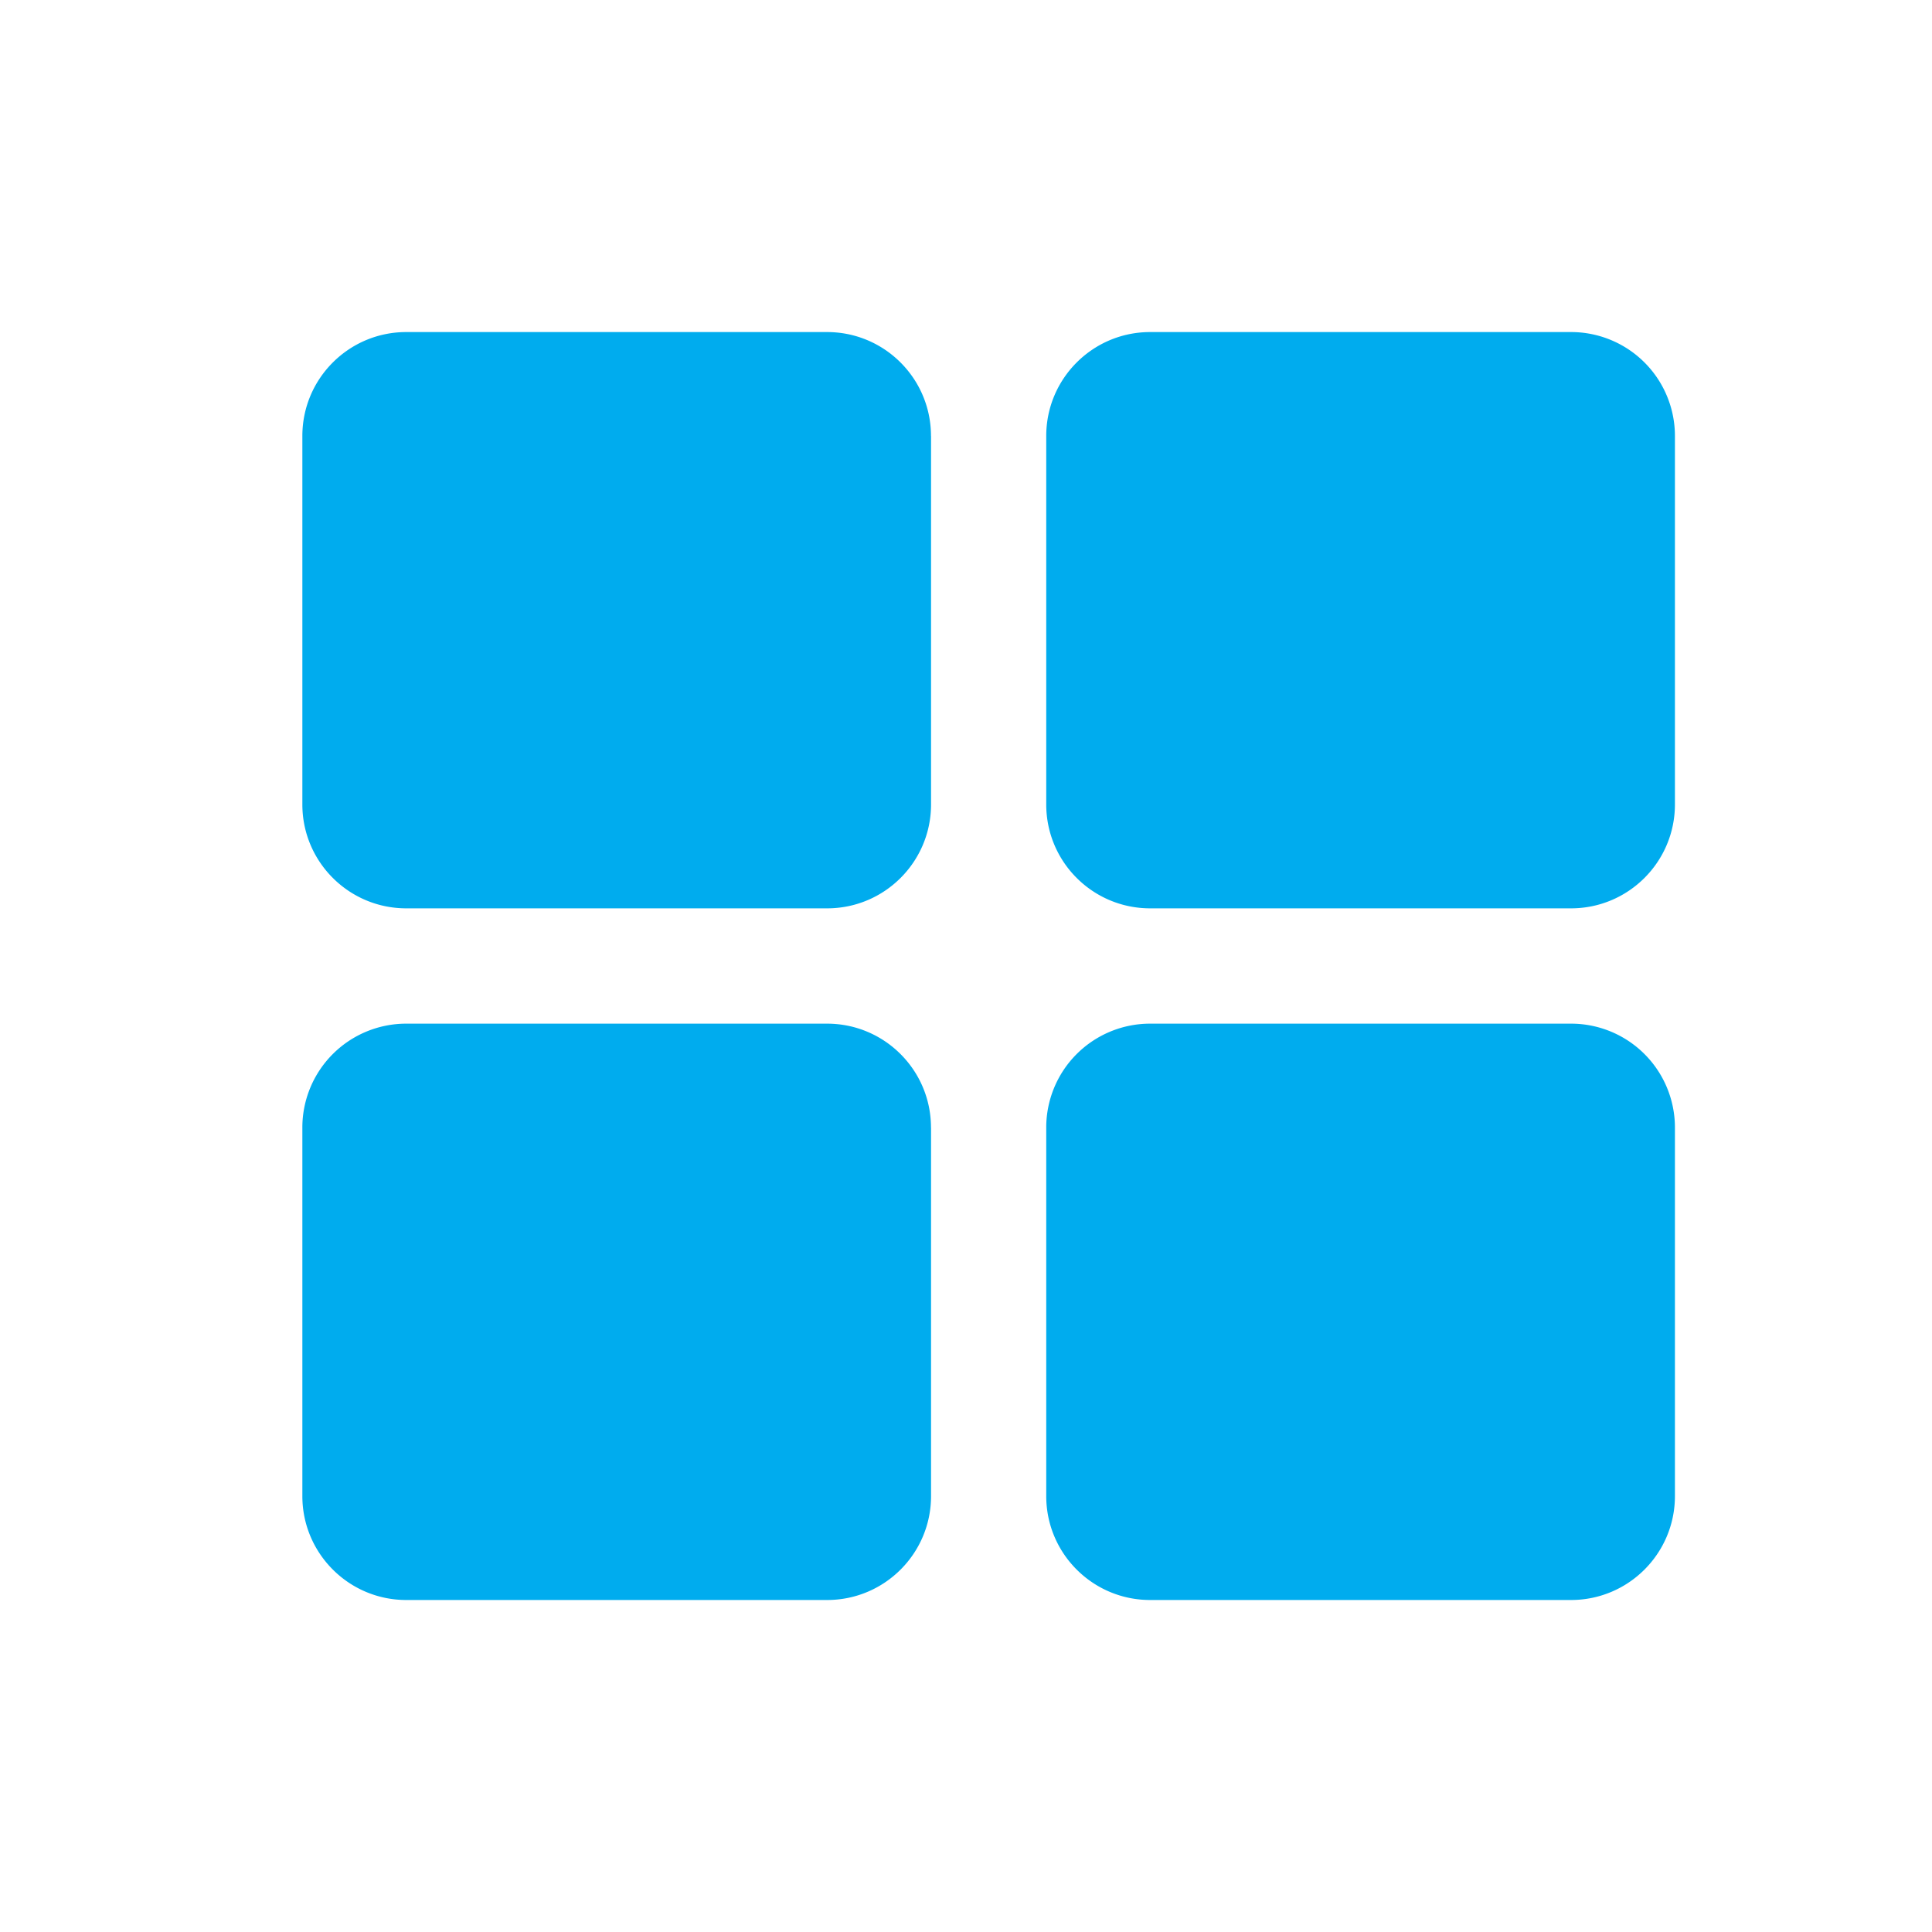 <svg xmlns="http://www.w3.org/2000/svg" height="32" viewBox="0 0 32 32" width="32"><path d="M15.42 7.221c0-.951-.771-1.721-1.721-1.721h-6.97c-.951 0-1.721.771-1.721 1.721v6.103c0 .951.771 1.721 1.721 1.721H13.7c.951 0 1.721-.771 1.721-1.721V7.221zm12.322 0A1.72 1.72 0 0 0 26.021 5.5H19.05c-.951 0-1.721.771-1.721 1.721v6.103c0 .951.77 1.721 1.721 1.721h6.971c.951 0 1.721-.771 1.721-1.721V7.221zM15.42 18.676c0-.951-.771-1.721-1.721-1.721h-6.97a1.72 1.72 0 0 0-1.721 1.721v6.104c0 .95.771 1.721 1.721 1.721H13.7c.951 0 1.721-.771 1.721-1.721v-6.104zm12.322 0a1.72 1.72 0 0 0-1.721-1.721H19.05a1.72 1.72 0 0 0-1.721 1.721v6.104c0 .95.77 1.721 1.721 1.721h6.971c.951 0 1.721-.771 1.721-1.721v-6.104z" fill="#00acee"/></svg>